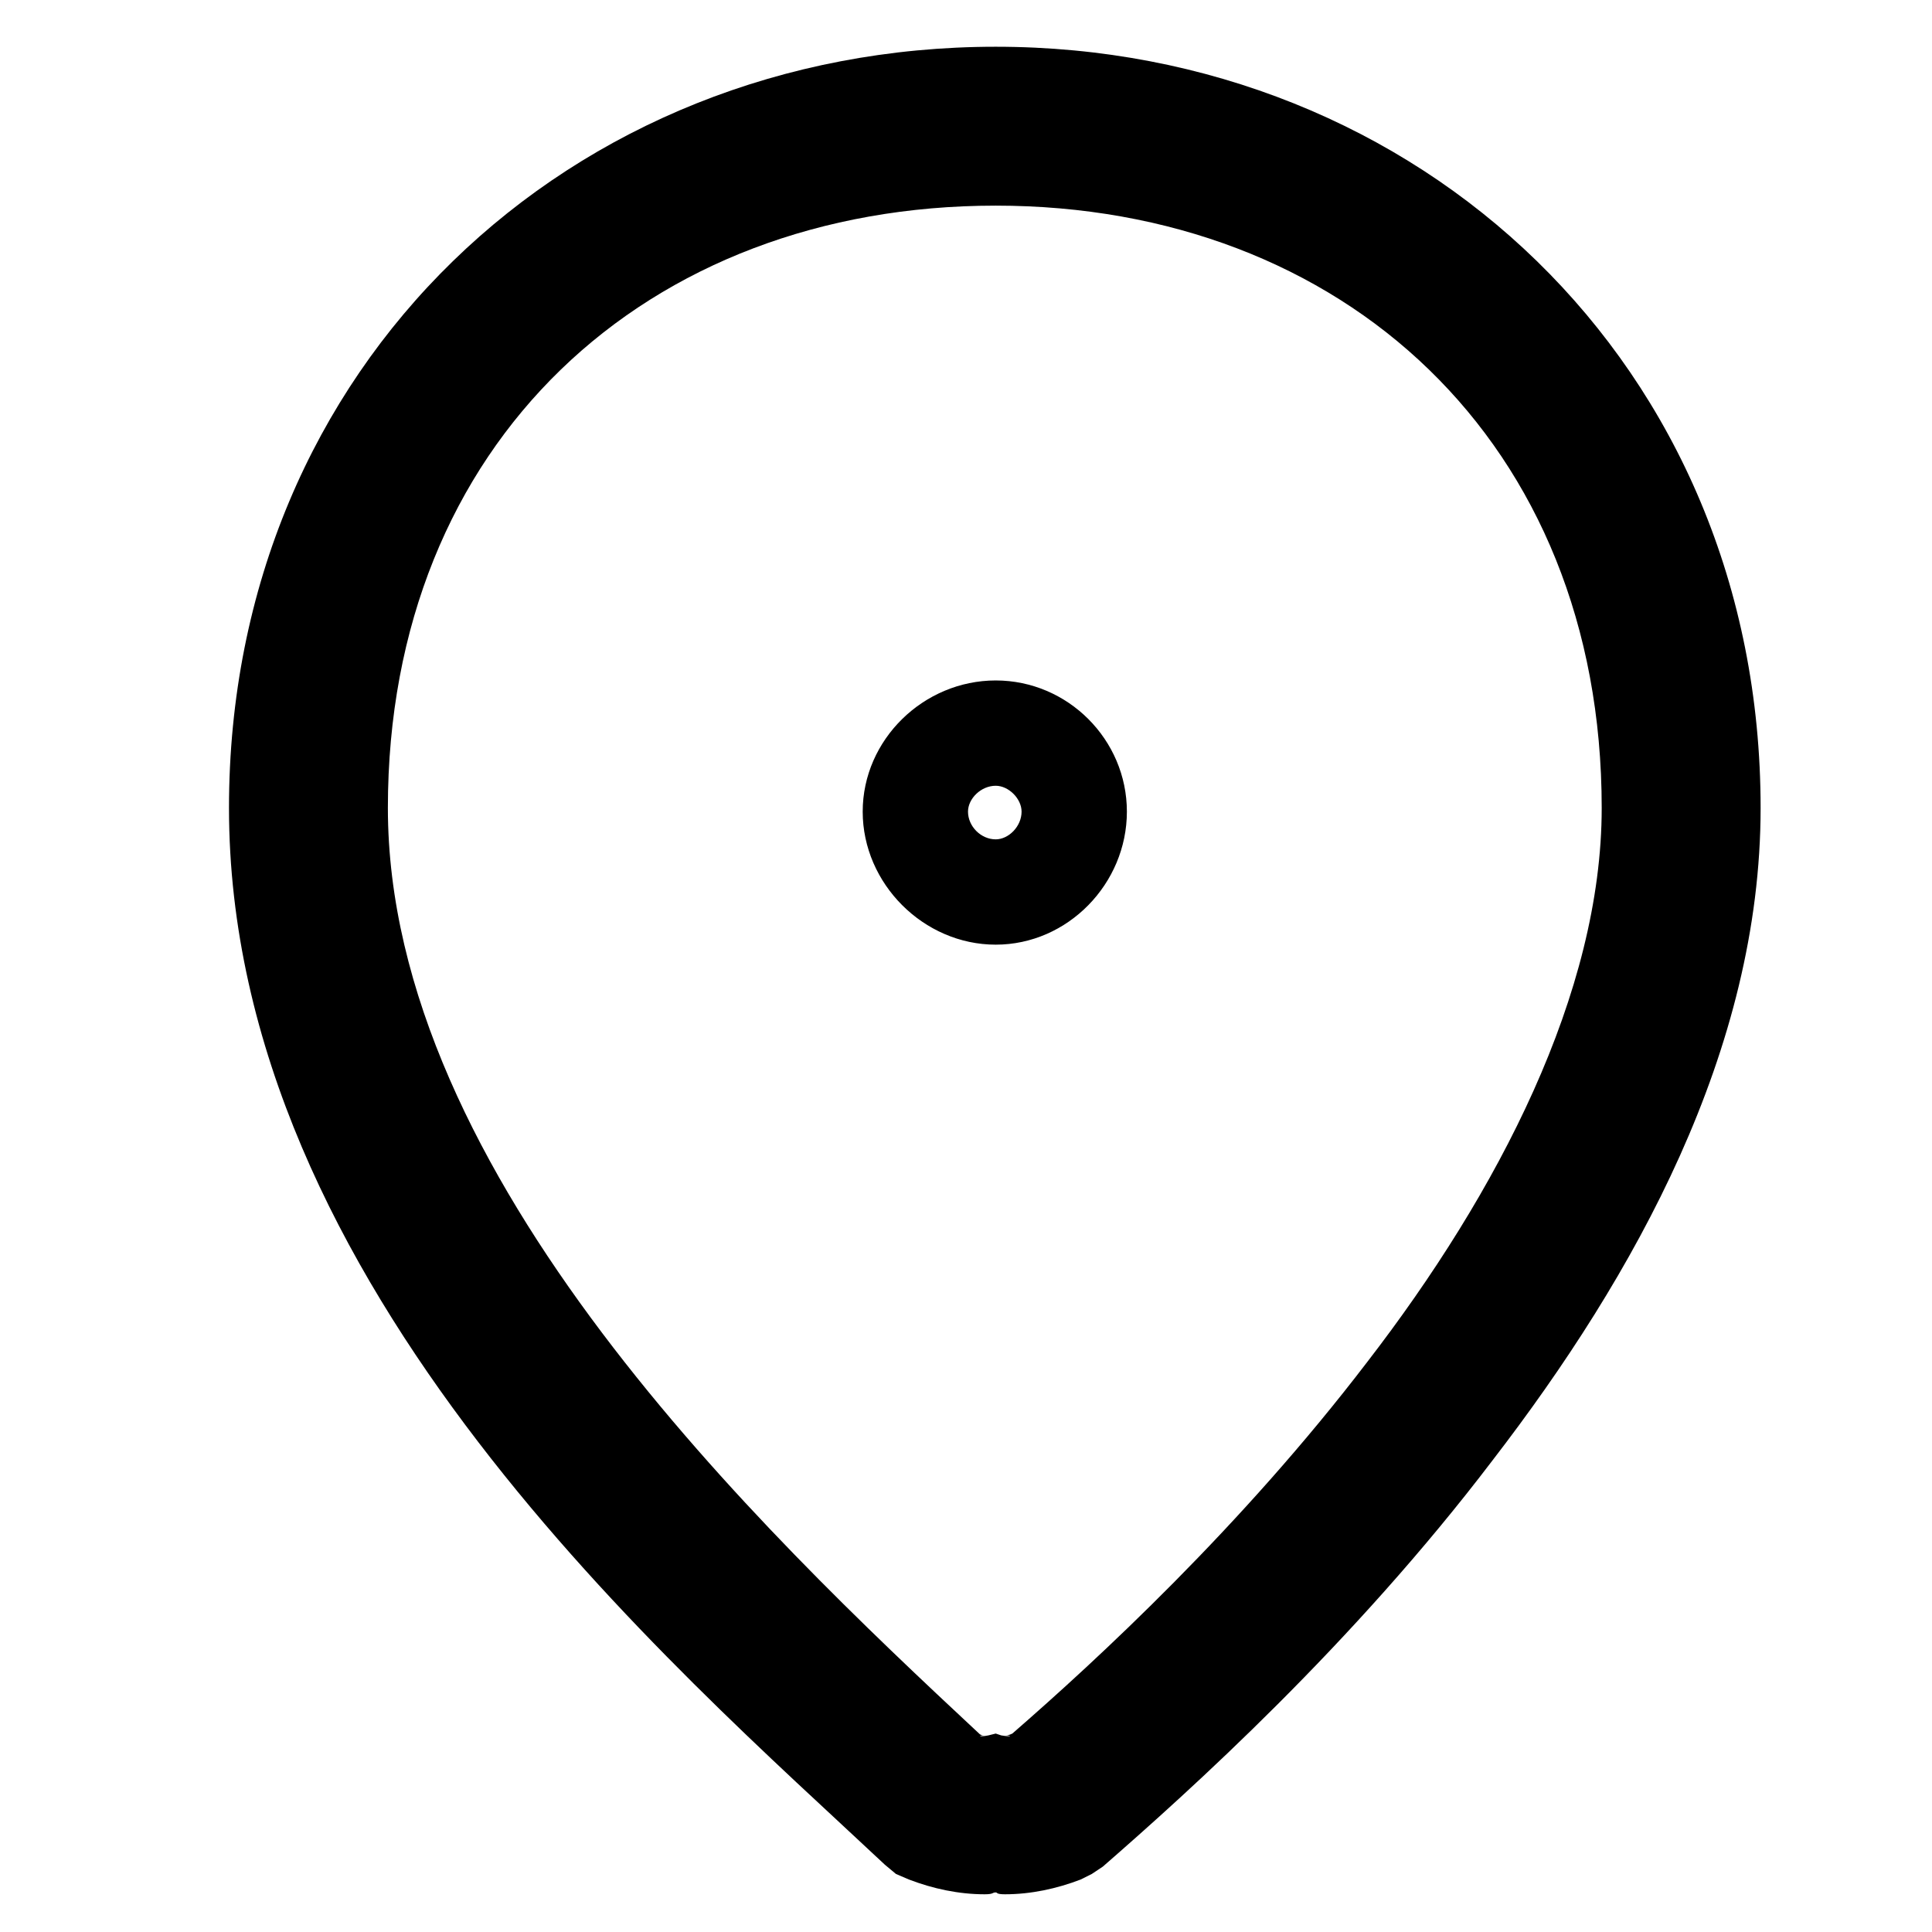 <?xml version="1.0" encoding="utf-8"?>
<!-- Generator: Adobe Illustrator 16.0.3, SVG Export Plug-In . SVG Version: 6.00 Build 0)  -->
<!DOCTYPE svg PUBLIC "-//W3C//DTD SVG 1.1//EN" "http://www.w3.org/Graphics/SVG/1.1/DTD/svg11.dtd">
<svg version="1.1" id="Warstwa_1" xmlns="http://www.w3.org/2000/svg" xmlns:xlink="http://www.w3.org/1999/xlink" x="0px" y="0px"
	 width="128px" height="128px" viewBox="0 0 128 128" enable-background="new 0 0 128 128" xml:space="preserve">
<g>
	<path d="M65.969,3.097c28.031,0,50.676,21.054,50.676,50.431c0,16.035-8.324,30.968-17.748,43.208
		c-9.304,12.241-20.074,21.911-25.829,26.93l-0.734,0.489l-0.734,0.367c-1.591,0.611-3.304,0.979-5.018,0.979
		c-0.612,0-0.49-0.123-0.612-0.123c-0.245,0-0.122,0.123-0.734,0.123c-1.713,0-3.428-0.368-5.019-0.979l-0.857-0.367l-0.734-0.612
		C44.67,110.445,15.171,85.23,15.171,53.528C15.171,24.15,37.815,3.097,65.969,3.097z M65.969,13.624
		c-23.135,0-40.271,15.667-40.271,39.904c0,24.358,24.726,47.86,39.17,61.325c0.123,0.122,0.245,0.122,0.367,0.122
		c-0.49,0-0.367,0.122,0.244,0l0.49-0.122l0.366,0.122c0.735,0.122,0.735,0,0.246,0c0.122,0,0.244,0,0.489-0.122
		c5.63-4.896,15.178-13.71,23.502-24.604c8.69-11.261,15.545-24.481,15.545-36.721C106.117,29.291,88.981,13.624,65.969,13.624z
		 M65.969,45.082c4.773,0,8.69,3.917,8.69,8.691s-3.917,8.813-8.69,8.813c-4.774,0-8.813-4.039-8.813-8.813
		S61.195,45.082,65.969,45.082z M65.969,52.059c-0.979,0-1.836,0.857-1.836,1.714c0,0.979,0.858,1.836,1.836,1.836
		c0.856,0,1.713-0.857,1.713-1.836C67.682,52.916,66.825,52.059,65.969,52.059z"/>
</g>
</svg>
